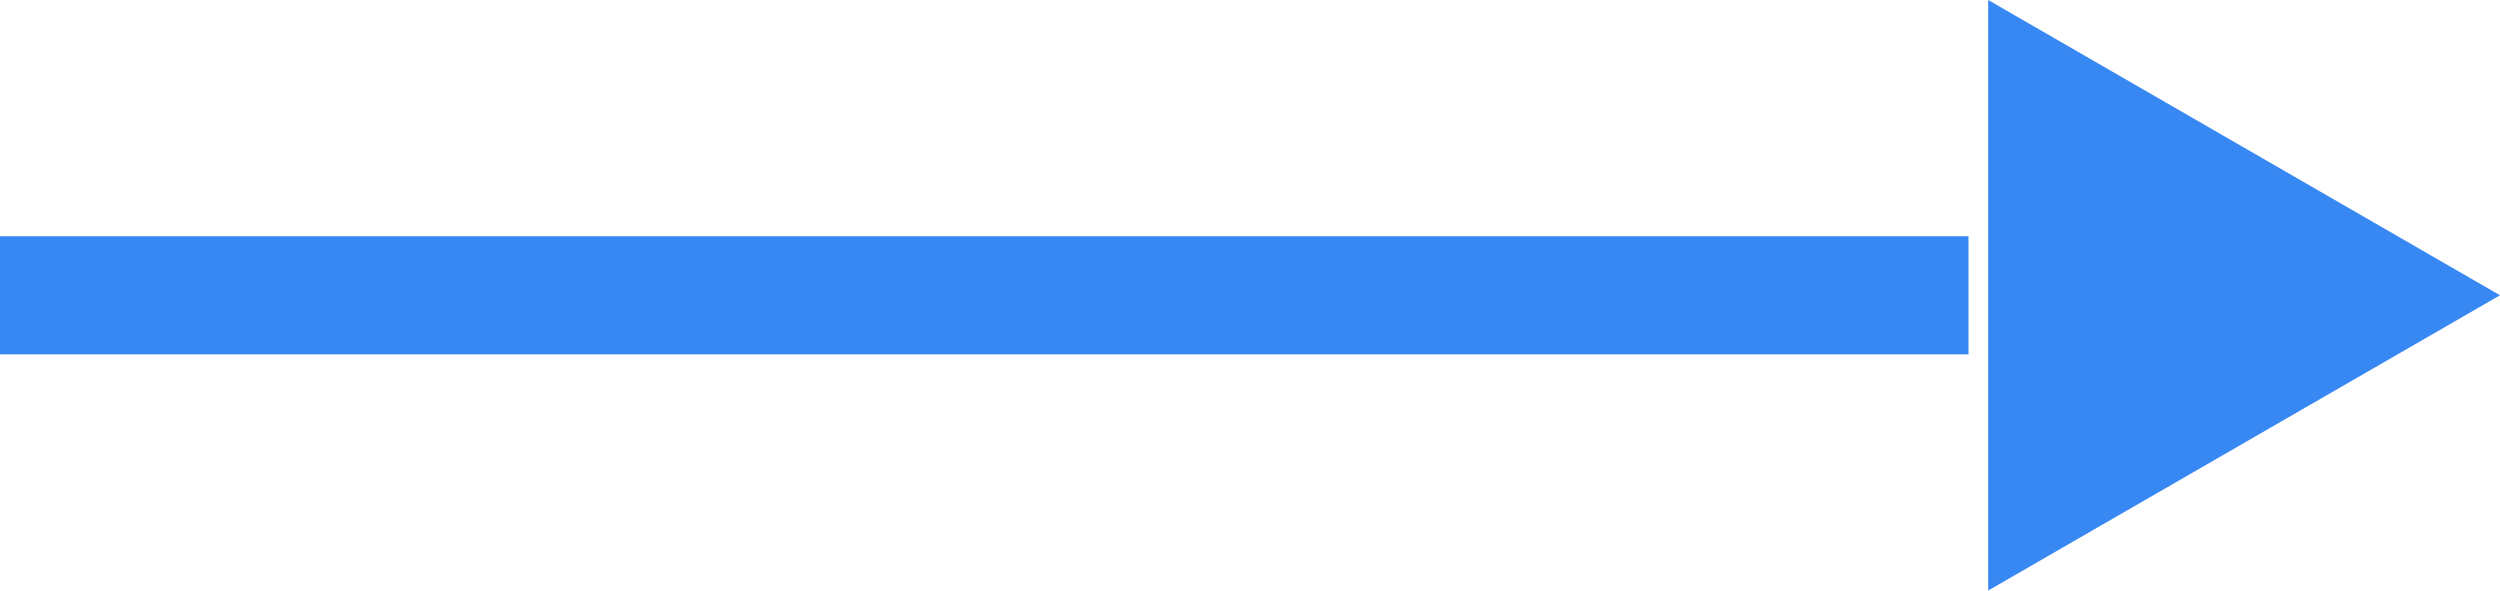 <svg xmlns="http://www.w3.org/2000/svg" width="63.5" height="15" viewBox="0 0 63.5 15">
  <g id="arrow-blue" transform="translate(-1120.5 -5491)">
    <line id="Line_44" data-name="Line 44" x2="50" transform="translate(1120.5 5498.5)" fill="none" stroke="#3888f4" stroke-width="3"/>
    <g id="Polygon_4" data-name="Polygon 4" transform="translate(1184 5491) rotate(90)" fill="#3888f4">
      <path d="M 14.134 12.5 L 0.866 12.5 L 7.5 1.001 L 14.134 12.5 Z" stroke="none"/>
      <path d="M 7.5 2.001 L 1.731 12 L 13.269 12 L 7.5 2.001 M 7.5 0 L 15 13 L 9.5367431640625e-07 13 L 7.5 0 Z" stroke="none" fill="#3888f4"/>
    </g>
  </g>
</svg>
